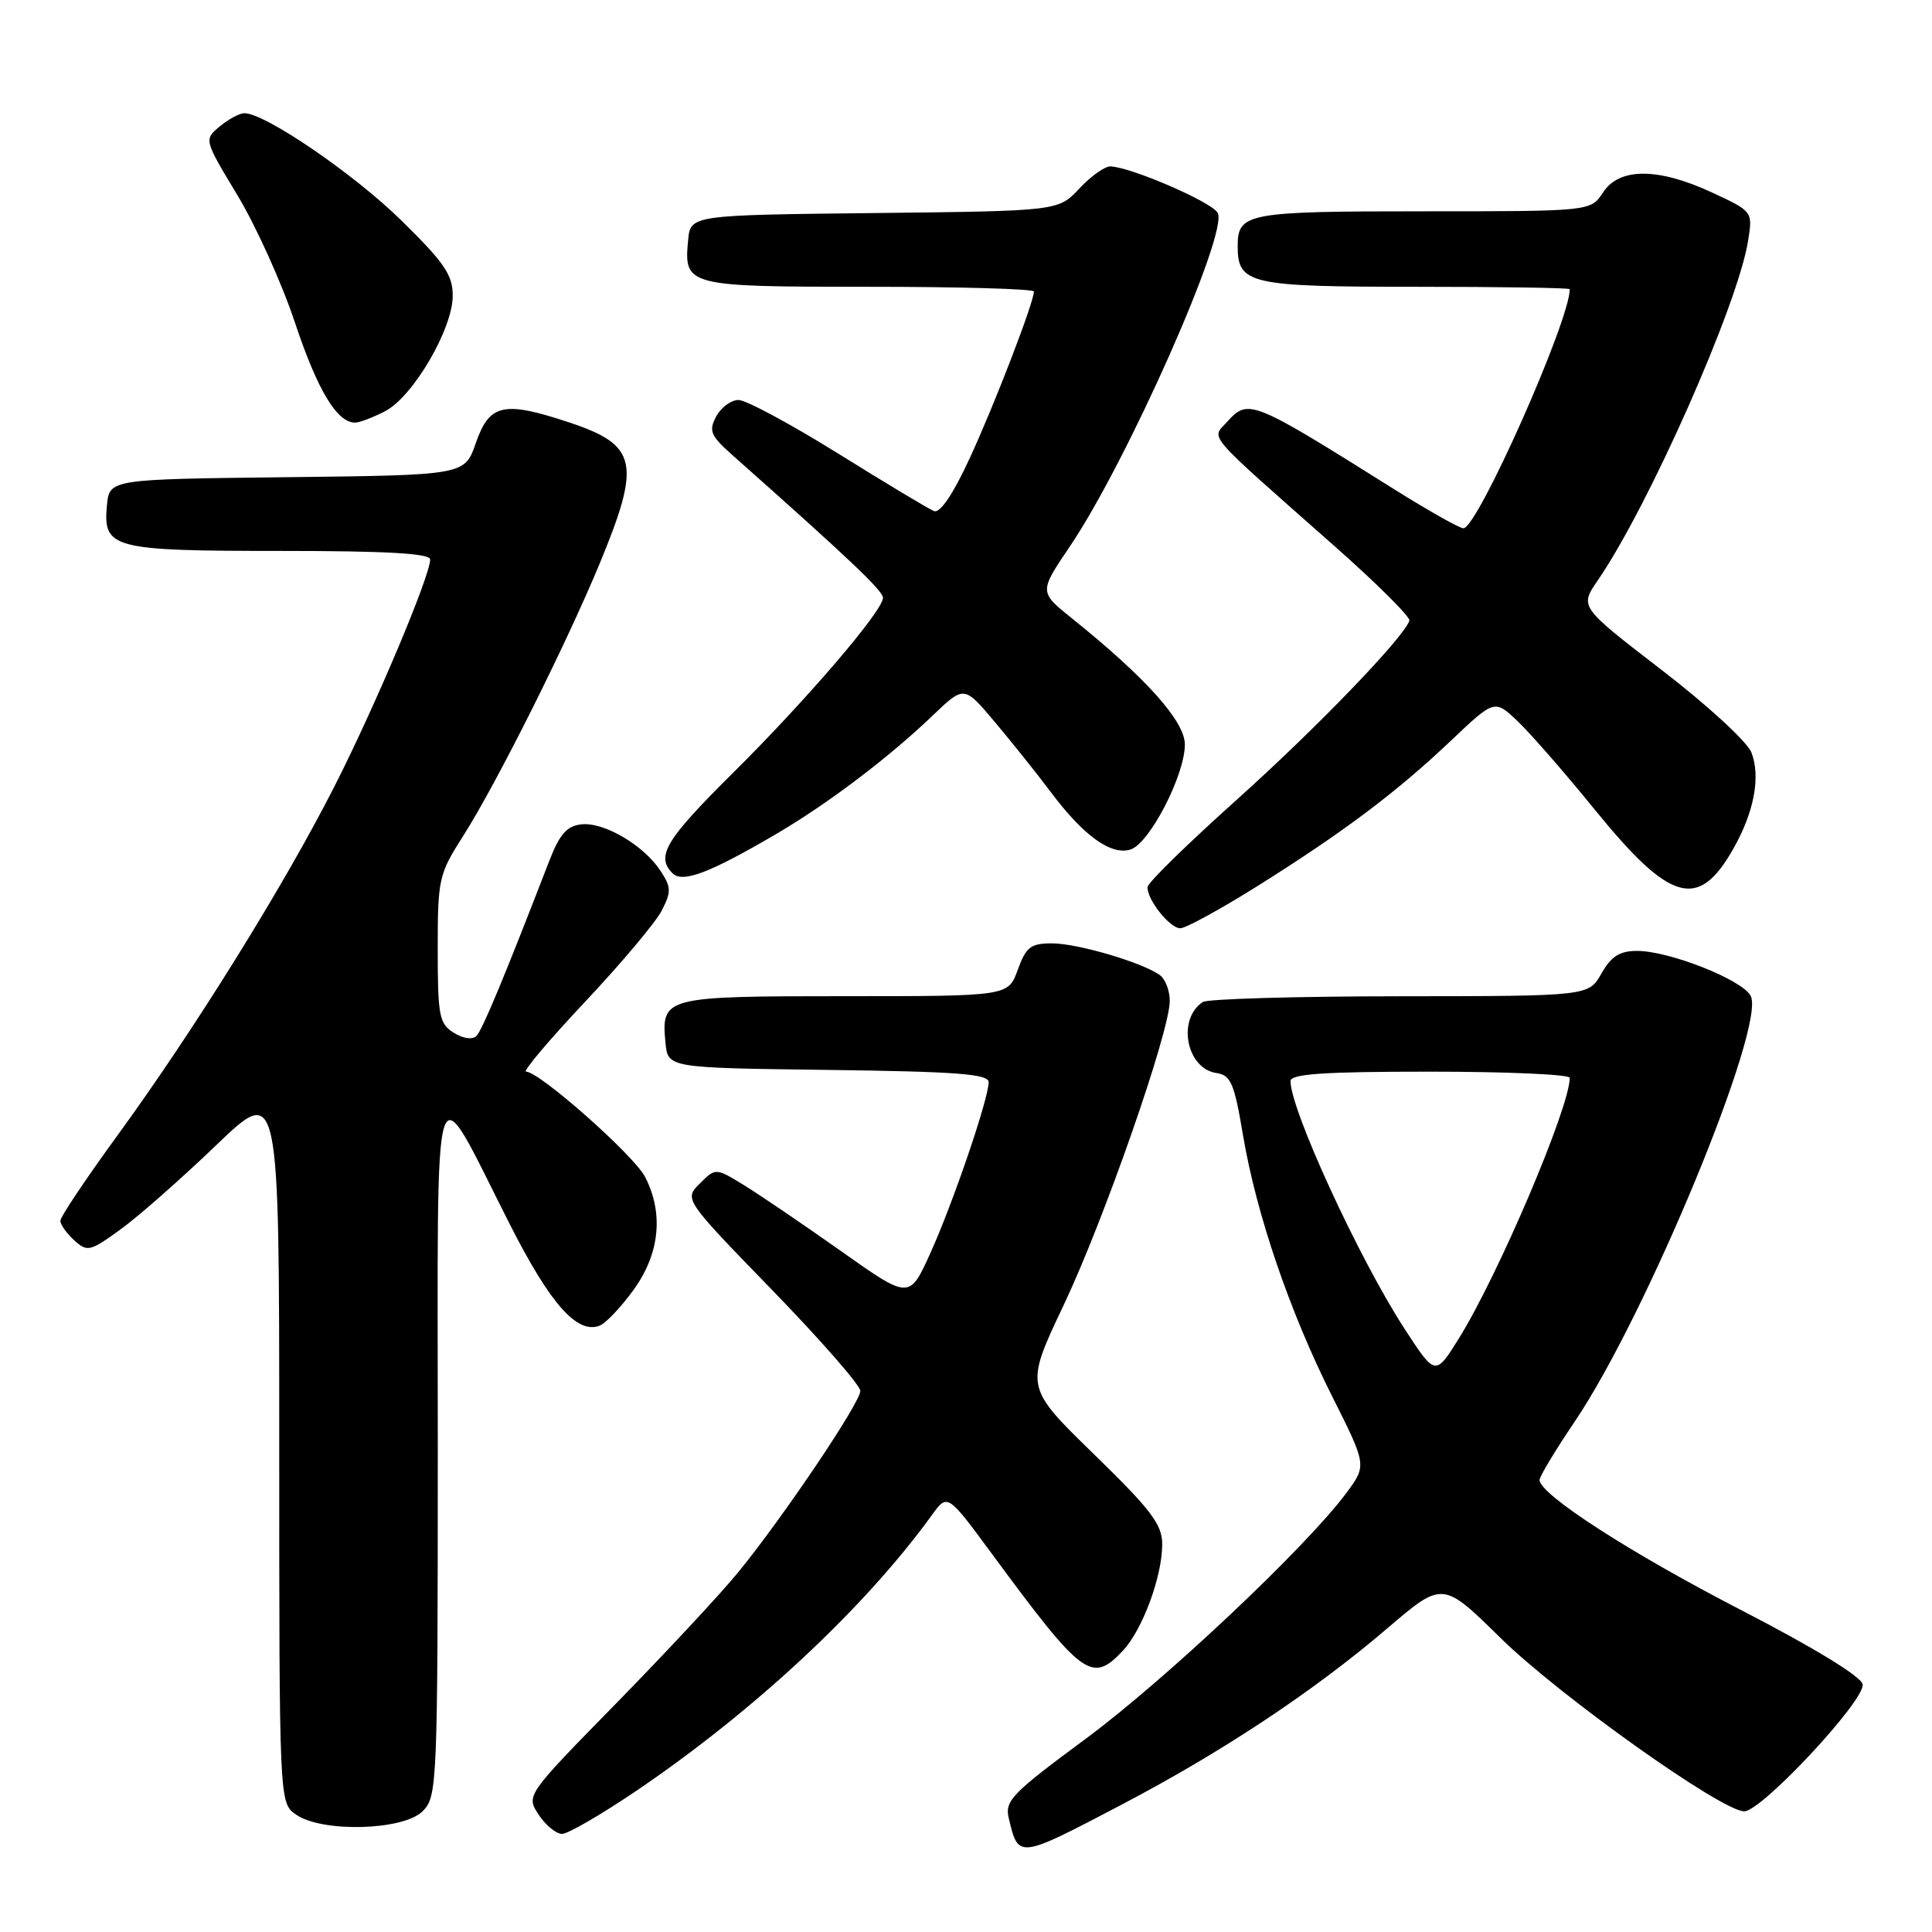 <?xml version="1.0" encoding="UTF-8" standalone="no"?>
<!DOCTYPE svg PUBLIC "-//W3C//DTD SVG 1.1//EN" "http://www.w3.org/Graphics/SVG/1.1/DTD/svg11.dtd" >
<svg xmlns="http://www.w3.org/2000/svg" xmlns:xlink="http://www.w3.org/1999/xlink" version="1.1" viewBox="0 0 256 256">
 <g >
 <path fill="currentColor"
d=" M 148.50 239.19 C 161.91 232.17 174.08 224.10 183.83 215.76 C 191.16 209.50 191.16 209.50 198.83 217.04 C 206.62 224.70 228.16 240.02 231.12 240.01 C 233.44 240.00 247.19 225.25 246.81 223.18 C 246.62 222.15 240.42 218.36 230.74 213.36 C 215.97 205.74 204.00 198.01 204.00 196.10 C 204.00 195.64 206.09 192.17 208.65 188.38 C 218.17 174.30 234.06 135.85 231.97 131.95 C 230.83 129.81 221.19 126.00 216.92 126.00 C 214.62 126.00 213.50 126.71 212.20 128.99 C 210.50 131.99 210.50 131.99 185.50 132.01 C 171.75 132.02 160.00 132.36 159.38 132.77 C 155.94 135.03 157.19 141.60 161.18 142.18 C 163.09 142.46 163.55 143.53 164.70 150.40 C 166.47 160.87 170.88 173.81 176.52 185.03 C 181.11 194.17 181.11 194.17 178.39 197.84 C 173.07 205.00 154.34 222.66 143.78 230.46 C 134.05 237.65 133.11 238.62 133.67 240.94 C 134.95 246.32 134.88 246.33 148.50 239.19 Z  M 84.38 237.25 C 100.02 226.64 114.64 212.99 123.52 200.70 C 125.55 197.90 125.55 197.90 131.52 206.01 C 143.48 222.23 144.67 223.11 148.79 218.72 C 151.39 215.96 154.00 208.89 154.00 204.62 C 154.00 202.00 152.54 200.07 144.90 192.64 C 135.80 183.77 135.80 183.77 140.93 172.96 C 146.29 161.66 155.00 136.70 155.00 132.62 C 155.00 131.31 154.44 129.80 153.75 129.26 C 151.65 127.62 142.84 125.00 139.39 125.00 C 136.57 125.00 135.96 125.48 134.86 128.50 C 133.60 132.00 133.60 132.00 111.92 132.00 C 87.97 132.00 87.60 132.10 88.18 138.18 C 88.50 141.50 88.50 141.50 109.75 141.77 C 126.81 141.99 131.00 142.31 131.00 143.39 C 131.00 145.57 126.30 159.36 123.28 166.04 C 120.50 172.18 120.50 172.18 111.50 165.82 C 106.55 162.32 100.77 158.39 98.66 157.09 C 94.83 154.73 94.83 154.73 92.73 156.82 C 90.64 158.91 90.64 158.91 102.32 170.94 C 108.74 177.56 114.00 183.57 114.00 184.30 C 114.00 185.86 103.75 201.08 97.77 208.39 C 95.47 211.20 88.22 218.99 81.65 225.70 C 69.70 237.90 69.70 237.90 71.37 240.45 C 72.29 241.85 73.69 243.00 74.48 243.00 C 75.26 243.00 79.72 240.41 84.38 237.25 Z  M 56.00 240.00 C 57.94 238.06 58.00 236.66 58.01 191.75 C 58.01 138.71 57.08 141.59 67.55 162.22 C 72.92 172.80 76.46 176.80 79.45 175.66 C 80.26 175.35 82.29 173.21 83.96 170.90 C 87.42 166.12 87.96 160.77 85.48 155.95 C 83.98 153.06 71.48 142.00 69.71 142.00 C 69.22 142.00 72.72 137.85 77.50 132.77 C 82.27 127.70 86.85 122.26 87.66 120.70 C 88.97 118.16 88.96 117.58 87.51 115.38 C 85.30 111.99 80.02 108.90 77.03 109.23 C 75.12 109.44 74.16 110.53 72.81 114.00 C 66.81 129.52 63.91 136.49 63.13 137.27 C 62.60 137.80 61.36 137.62 60.12 136.84 C 58.20 135.64 58.00 134.62 58.00 125.78 C 58.00 116.43 58.14 115.83 61.37 110.77 C 65.72 103.96 75.01 85.42 79.49 74.60 C 84.97 61.34 84.46 58.98 75.44 55.98 C 66.72 53.08 64.85 53.50 63.04 58.73 C 61.57 62.96 61.57 62.96 38.04 63.23 C 14.50 63.50 14.50 63.50 14.17 66.96 C 13.63 72.68 14.84 73.00 37.19 73.00 C 51.21 73.00 57.00 73.33 57.00 74.13 C 57.00 76.31 49.70 93.63 44.29 104.25 C 37.62 117.37 25.73 136.50 15.57 150.44 C 11.41 156.15 8.00 161.24 8.00 161.76 C 8.00 162.27 8.83 163.44 9.84 164.35 C 11.57 165.92 11.93 165.83 15.96 162.91 C 18.32 161.21 24.01 156.19 28.62 151.77 C 37.00 143.72 37.00 143.72 37.00 191.31 C 37.00 238.89 37.00 238.89 39.22 240.44 C 42.66 242.85 53.44 242.56 56.00 240.00 Z  M 166.60 117.42 C 178.01 110.27 185.06 104.97 192.27 98.13 C 198.04 92.66 198.04 92.66 201.11 95.58 C 202.80 97.19 207.36 102.41 211.24 107.19 C 221.32 119.61 225.03 120.67 229.67 112.47 C 232.43 107.61 233.31 102.95 232.08 99.72 C 231.55 98.32 226.26 93.45 220.21 88.80 C 209.31 80.41 209.31 80.41 211.68 76.95 C 218.44 67.13 230.27 40.42 231.63 31.92 C 232.25 28.02 232.25 28.02 226.88 25.52 C 219.71 22.19 214.58 22.18 212.41 25.50 C 210.77 28.00 210.77 28.00 188.58 28.00 C 165.17 28.00 164.00 28.22 164.00 32.63 C 164.00 37.65 165.56 38.00 187.57 38.00 C 198.81 38.00 208.00 38.14 208.00 38.32 C 208.00 42.50 195.77 70.00 193.91 70.00 C 193.40 70.00 189.27 67.67 184.74 64.83 C 165.71 52.89 165.42 52.78 162.55 55.95 C 160.50 58.21 159.49 57.04 176.77 72.31 C 182.42 77.30 186.91 81.77 186.75 82.24 C 186.00 84.50 174.36 96.57 163.84 106.00 C 157.39 111.78 152.09 116.96 152.06 117.53 C 151.96 119.18 155.00 123.00 156.40 123.00 C 157.11 123.00 161.70 120.49 166.60 117.42 Z  M 102.78 110.55 C 109.71 106.49 117.73 100.42 123.62 94.78 C 127.75 90.83 127.75 90.83 131.82 95.67 C 134.06 98.33 137.38 102.48 139.20 104.91 C 143.59 110.77 147.22 113.38 149.81 112.56 C 152.32 111.76 157.00 102.71 157.00 98.65 C 157.00 95.57 151.84 89.81 142.08 81.97 C 137.68 78.44 137.68 78.44 141.72 72.47 C 149.35 61.21 162.89 30.64 161.34 28.18 C 160.41 26.70 149.89 22.16 147.15 22.05 C 146.41 22.02 144.55 23.34 143.02 24.98 C 140.23 27.96 140.23 27.96 115.87 28.23 C 91.50 28.50 91.50 28.50 91.18 31.82 C 90.60 37.91 90.95 38.00 115.12 38.00 C 127.16 38.00 137.00 38.28 137.00 38.63 C 137.00 40.04 131.76 53.66 128.50 60.70 C 126.29 65.49 124.57 68.04 123.76 67.72 C 123.07 67.45 117.36 64.02 111.08 60.11 C 104.79 56.20 98.85 53.00 97.86 53.00 C 96.88 53.00 95.54 53.98 94.90 55.18 C 93.87 57.11 94.14 57.73 97.19 60.43 C 112.52 74.03 117.00 78.28 117.00 79.21 C 117.00 80.93 106.85 92.77 97.06 102.48 C 88.19 111.27 86.87 113.47 89.11 115.71 C 90.44 117.04 94.00 115.69 102.78 110.55 Z  M 51.04 54.48 C 54.72 52.58 59.98 43.60 59.99 39.20 C 60.00 36.44 58.89 34.81 53.17 29.20 C 46.88 23.03 35.13 15.00 32.38 15.00 C 31.74 15.00 30.28 15.79 29.12 16.75 C 27.02 18.50 27.02 18.50 31.48 25.90 C 33.93 29.97 37.36 37.56 39.09 42.77 C 42.07 51.70 44.65 56.00 47.05 56.00 C 47.63 56.00 49.42 55.32 51.04 54.48 Z  M 186.02 175.93 C 180.01 166.64 171.00 147.04 171.00 143.25 C 171.00 142.30 175.37 142.00 189.50 142.00 C 199.68 142.00 208.00 142.37 208.00 142.82 C 208.00 146.73 198.49 169.06 193.26 177.43 C 190.18 182.35 190.18 182.35 186.02 175.93 Z "/>
</g>
</svg>